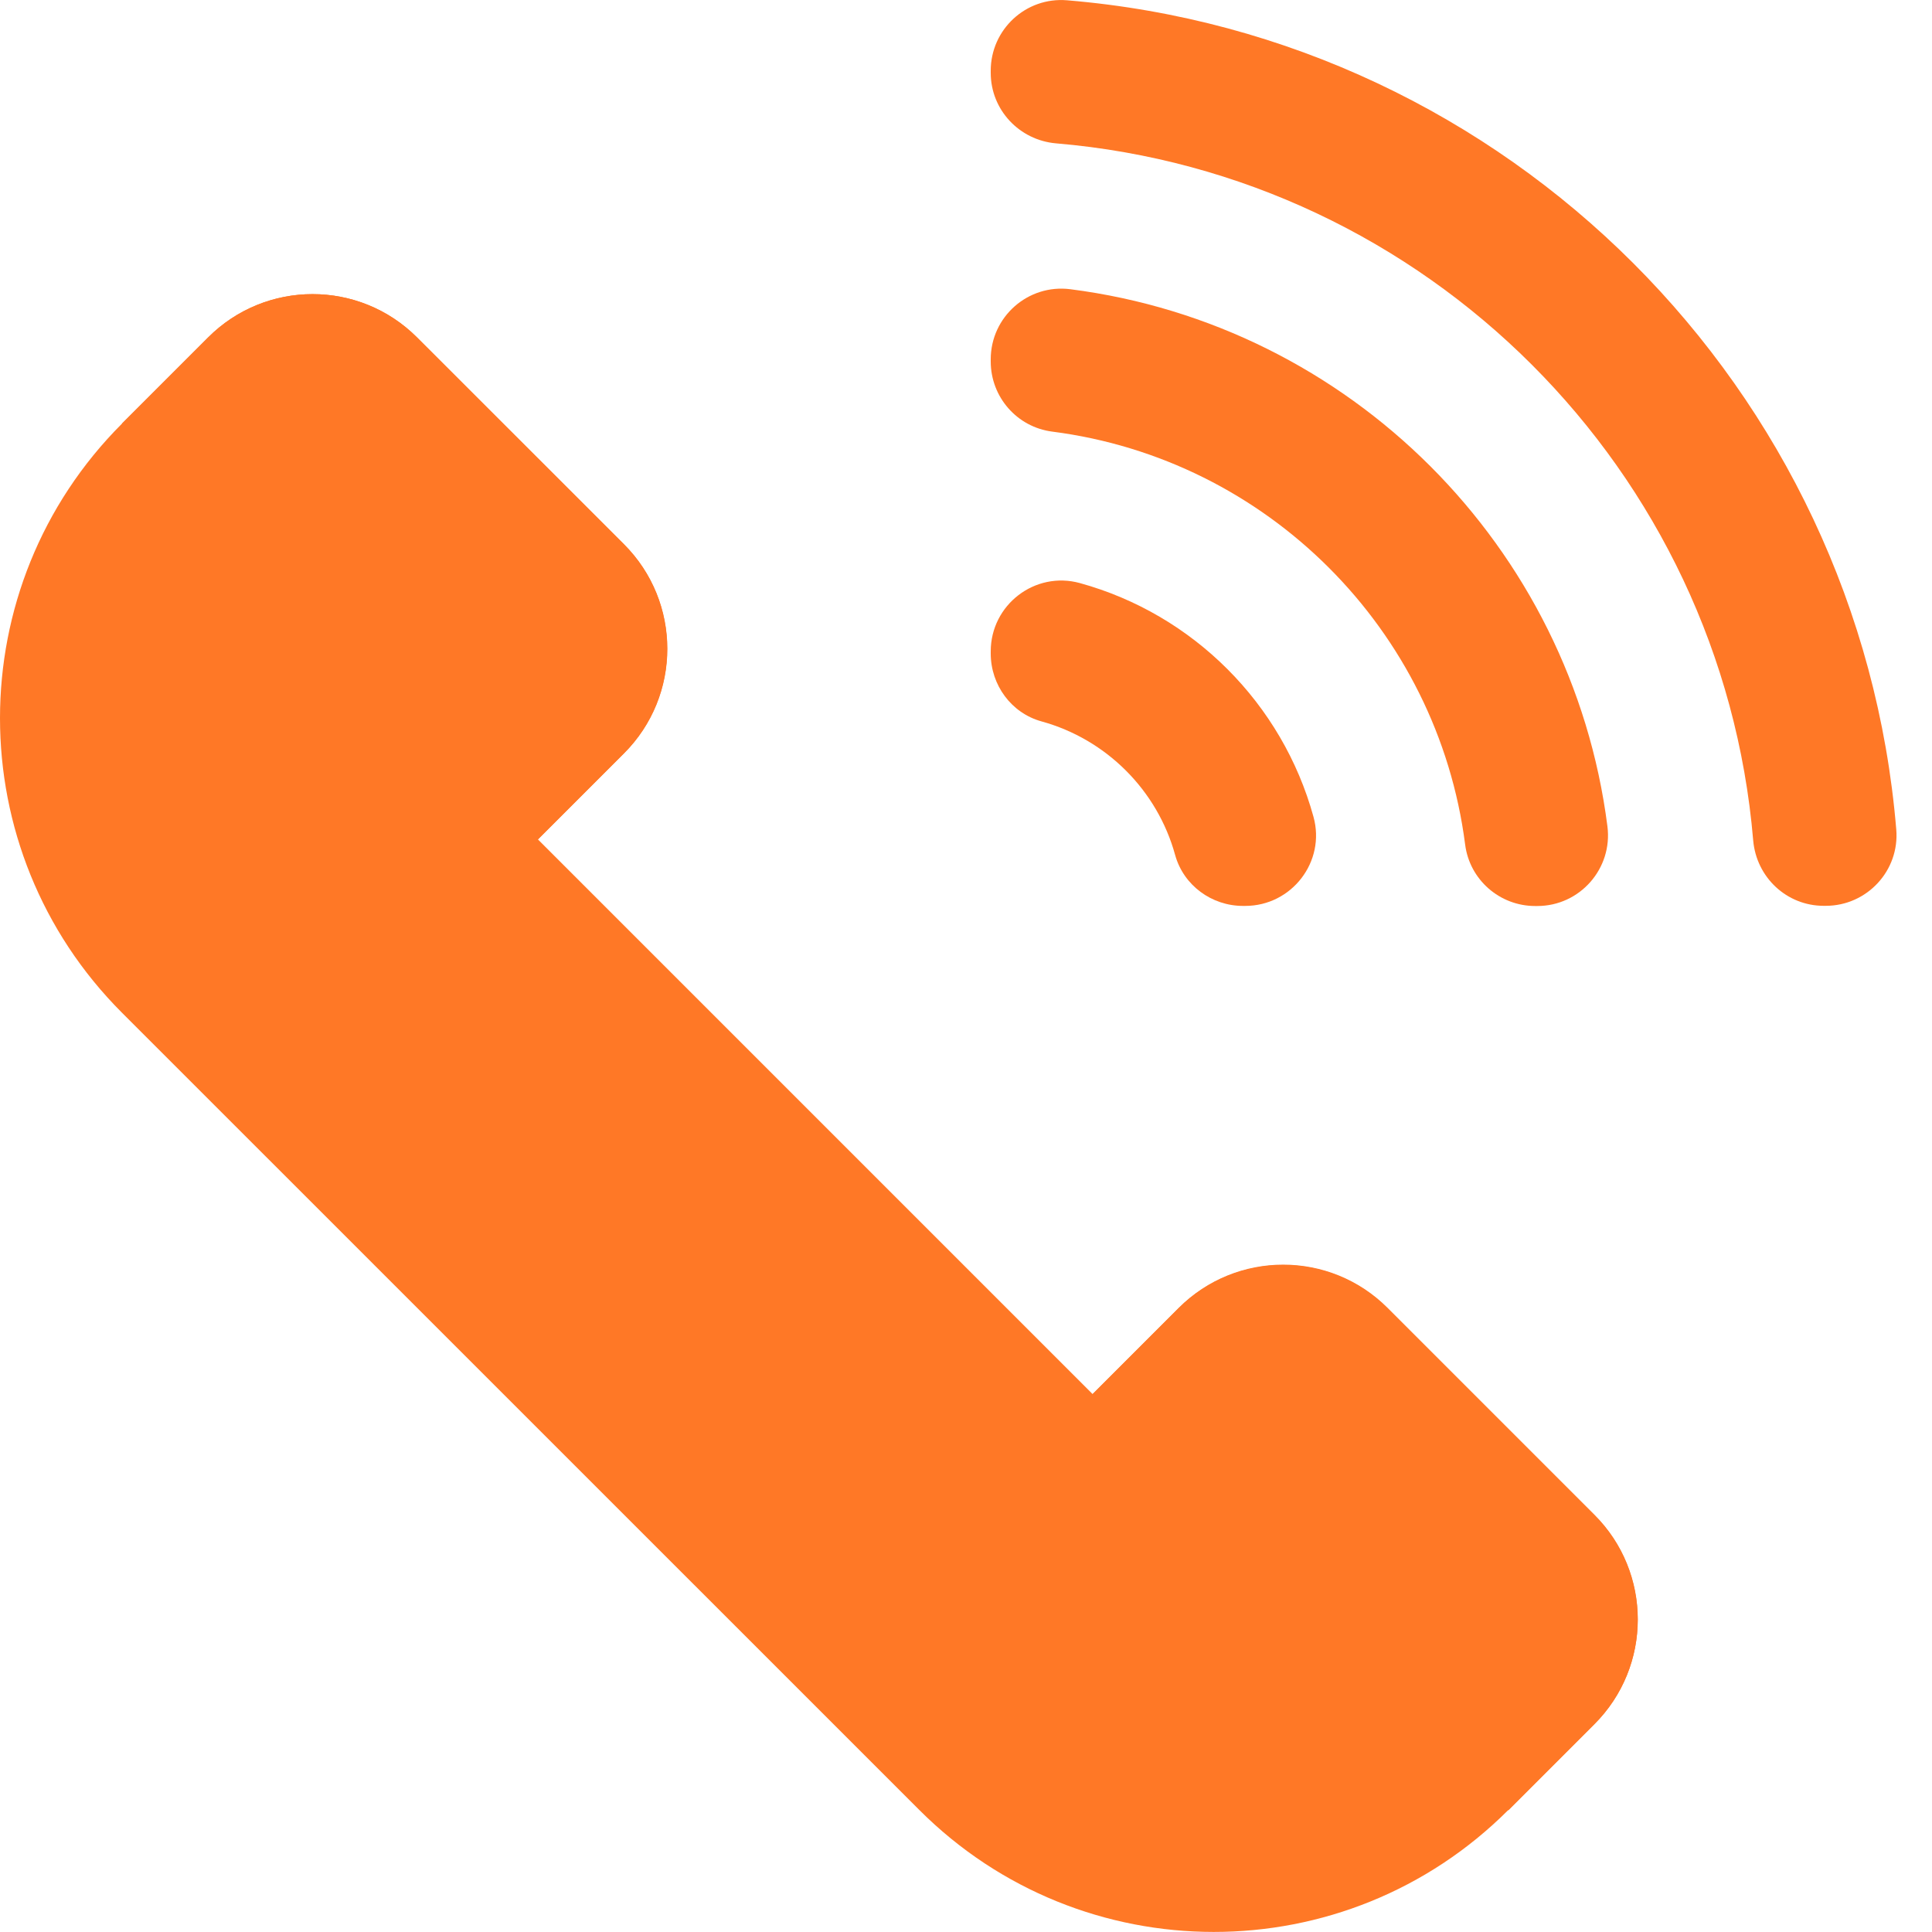 <svg width="20" height="20" viewBox="0 0 20 20" fill="none" xmlns="http://www.w3.org/2000/svg">
<path d="M16.64 8.554C16.696 8.991 16.355 9.379 15.914 9.379H15.892C15.525 9.379 15.213 9.107 15.167 8.742C14.881 6.517 13.118 4.753 10.892 4.468C10.528 4.421 10.256 4.11 10.256 3.742V3.72C10.256 3.279 10.643 2.938 11.08 2.994C13.976 3.364 16.27 5.658 16.64 8.554L16.64 8.554Z" fill="#FF7826"/>
<path d="M19.63 8.586C19.666 9.012 19.327 9.377 18.9 9.377H18.879C18.496 9.377 18.182 9.082 18.149 8.7C17.825 4.865 14.768 1.808 10.932 1.484C10.551 1.451 10.256 1.136 10.256 0.754V0.732C10.256 0.305 10.62 -0.033 11.046 0.003C15.611 0.382 19.251 4.021 19.63 8.586H19.63Z" fill="#FF7826"/>
<path d="M13.597 8.455C13.726 8.919 13.372 9.378 12.89 9.378H12.868C12.543 9.378 12.252 9.165 12.165 8.851C11.981 8.181 11.453 7.653 10.782 7.468C10.469 7.382 10.256 7.091 10.256 6.765V6.743C10.256 6.261 10.714 5.908 11.179 6.036C12.351 6.359 13.274 7.282 13.597 8.455H13.597Z" fill="#FF7826"/>
<path d="M16.506 15.681L14.365 13.54C13.768 12.942 12.799 12.942 12.201 13.54L11.31 14.431L5.569 8.69L6.46 7.799C7.058 7.201 7.058 6.232 6.46 5.634L4.319 3.494C3.721 2.895 2.752 2.895 2.154 3.494L1.263 4.385C-0.421 6.069 -0.421 8.8 1.263 10.484L9.516 18.736C11.198 20.42 13.931 20.421 15.615 18.736L16.506 17.845C17.104 17.248 17.104 16.278 16.506 15.681Z" fill="#FF7826"/>
<path d="M16.505 15.685C17.103 16.283 17.103 17.252 16.505 17.85L15.614 18.741L11.309 14.435L12.2 13.544C12.797 12.946 13.767 12.946 14.364 13.544L16.505 15.685Z" fill="#FF7826"/>
<path d="M6.458 5.634C7.056 6.232 7.056 7.201 6.458 7.799L5.567 8.69L1.262 4.385L2.153 3.494C2.75 2.895 3.72 2.895 4.317 3.494L6.458 5.634Z" fill="#FF7826"/>
</svg>
